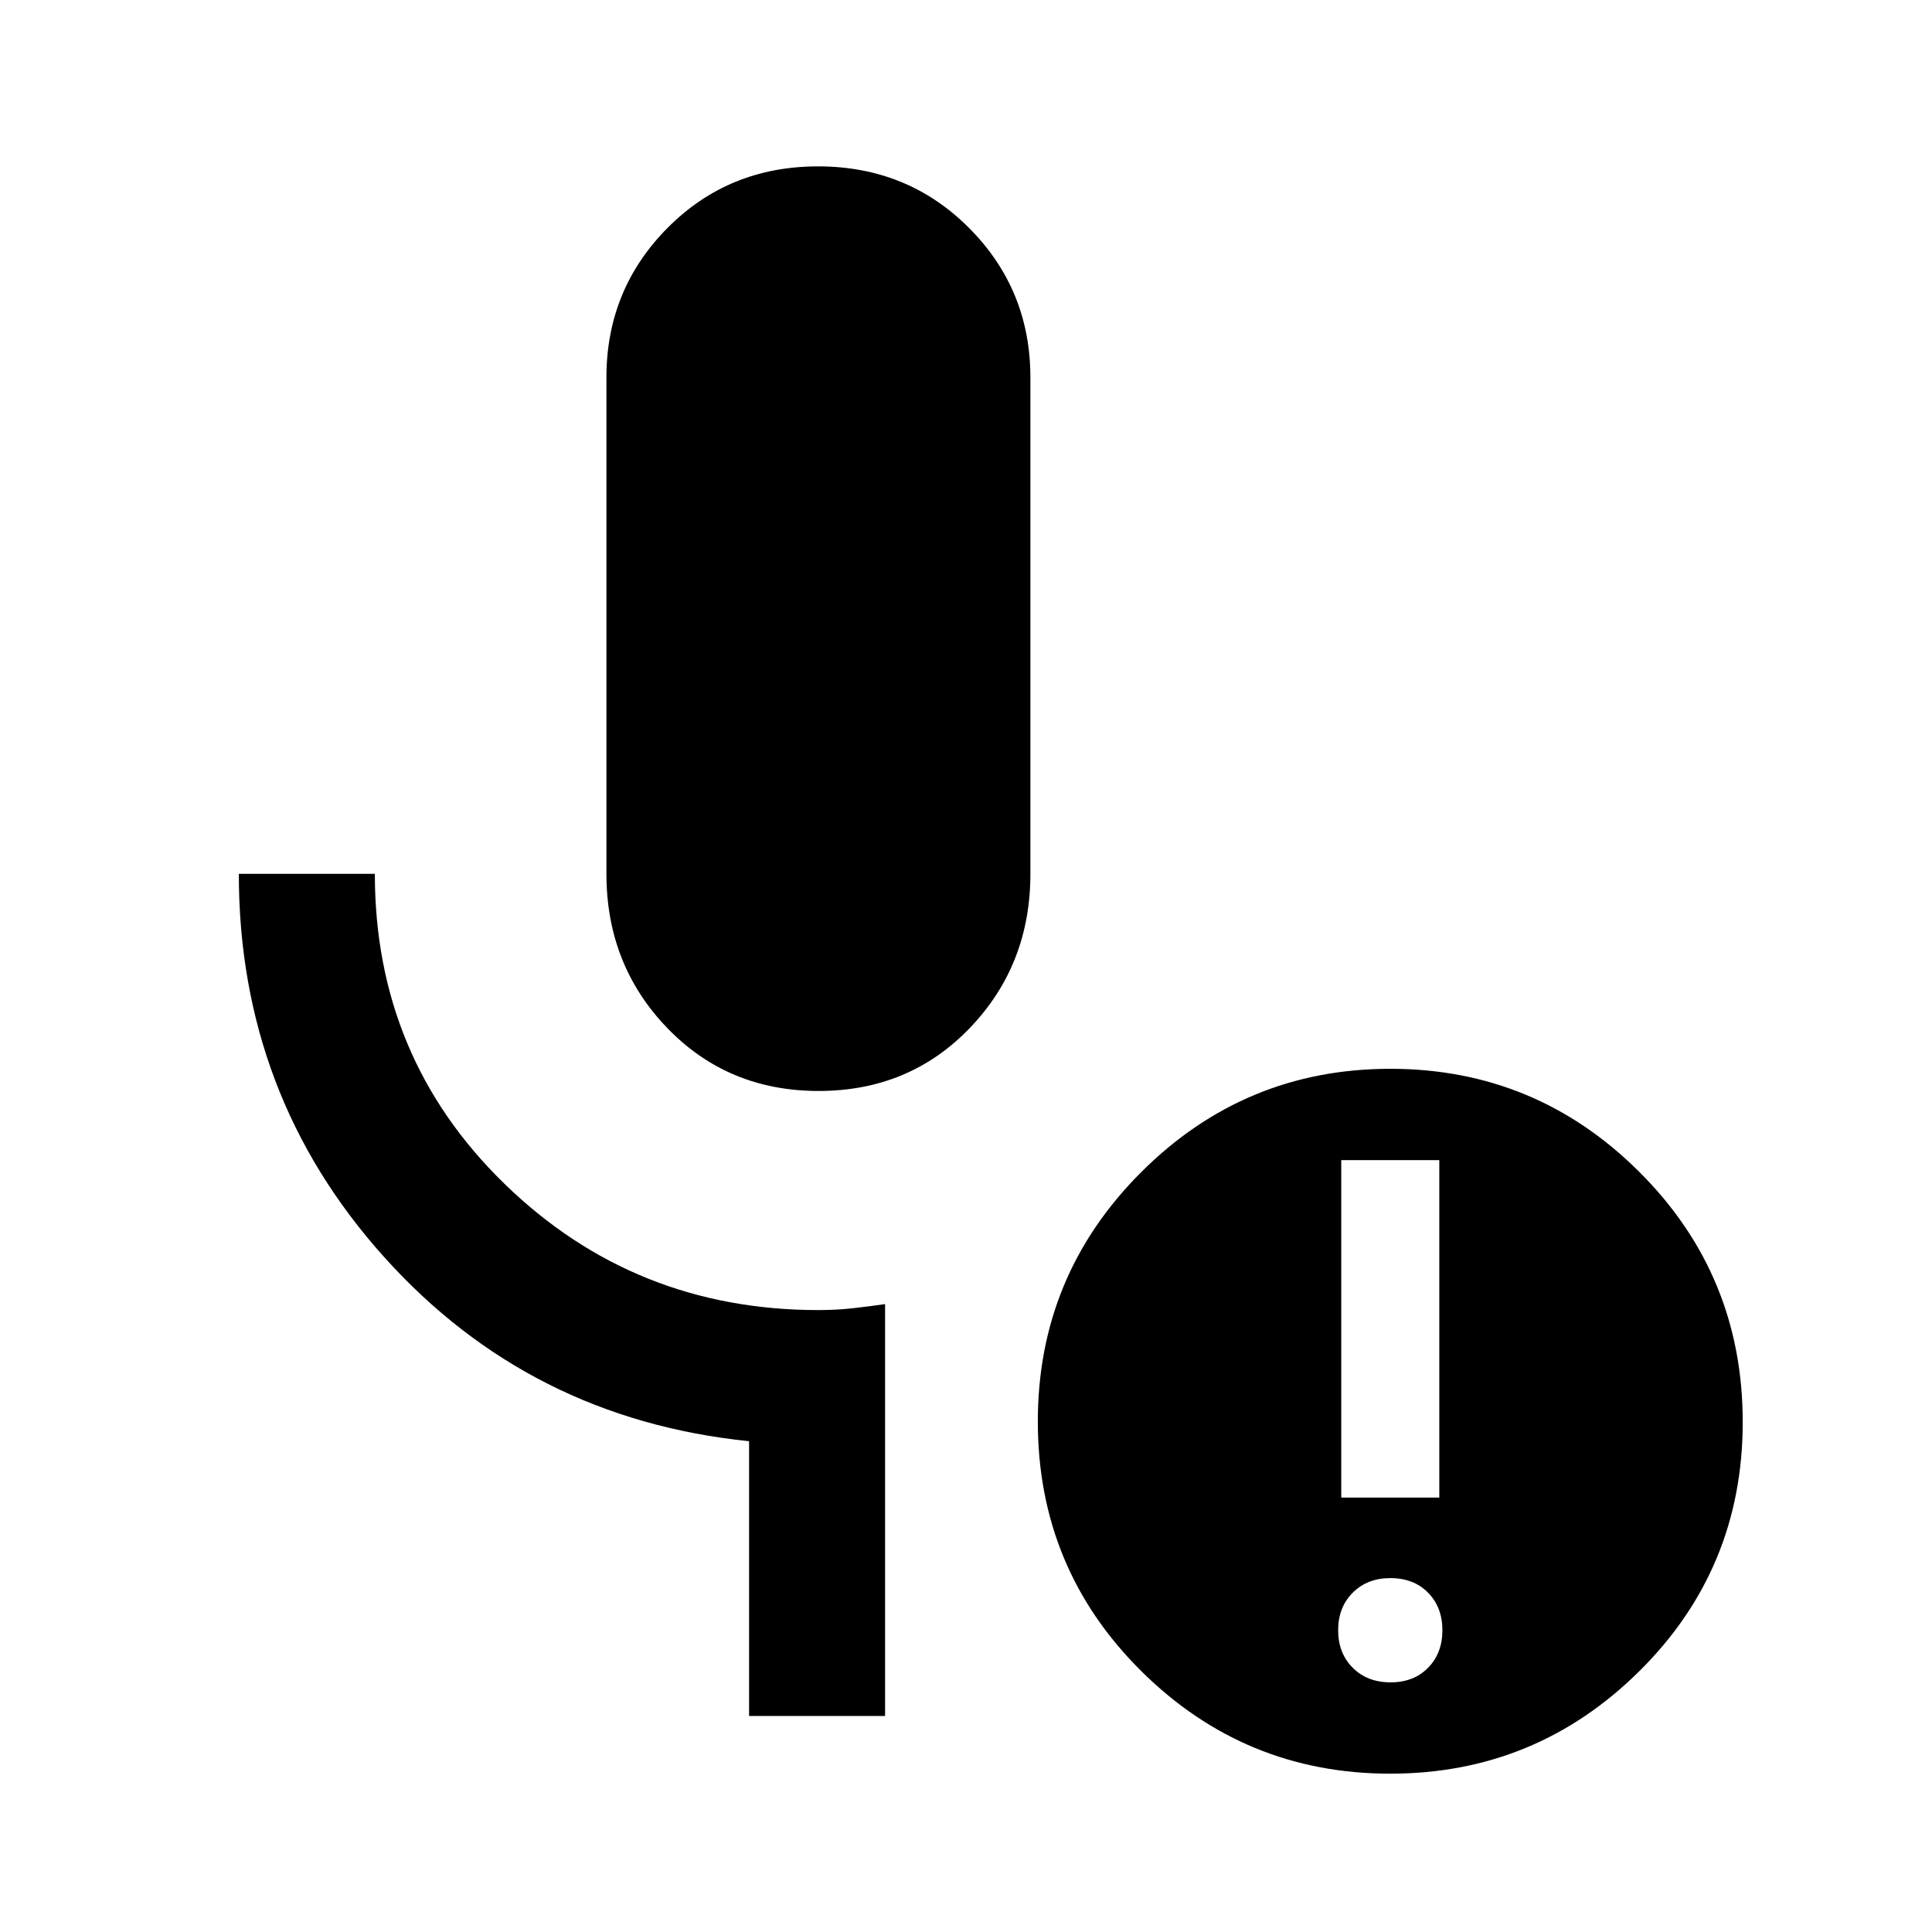 <svg xmlns="http://www.w3.org/2000/svg" height="40" viewBox="0 -960 960 960" width="40"><path d="M406.78-417.9q-45.09 0-75.27-31.34-30.18-31.34-30.18-76.55v-246.62q0-43.76 30.36-74.34 30.35-30.58 74.82-30.58 44.47 0 74.98 30.58Q512-816.17 512-772.41v246.62q0 45.21-30.06 76.55-30.06 31.34-75.16 31.34Zm33.01 310.57h-67.58v-136.54q-109.16-11.16-181.35-91.53t-72.19-190.39h67.59q0 91.38 64.47 154.07t155.94 62.69q9 0 17.09-.91t16.03-2.06v204.67Zm251.16-16.72q11.54 0 18.65-7.25 7.12-7.24 7.12-18.65 0-11.41-7.12-18.65-7.11-7.25-18.78-7.25-11.41 0-18.65 7.25-7.25 7.24-7.25 18.65 0 11.41 7.25 18.65 7.24 7.25 18.78 7.25Zm-24.49-91.8h48.72v-167.69h-48.72v167.69ZM690.8-78.67q-72.34 0-123.72-50.98-51.39-50.99-51.39-124 0-72.63 51.4-123.95 51.41-51.32 123.75-51.32t123.72 51.23q51.39 51.23 51.39 124.31 0 72.9-51.41 123.81-51.4 50.9-123.74 50.9Z"/></svg>